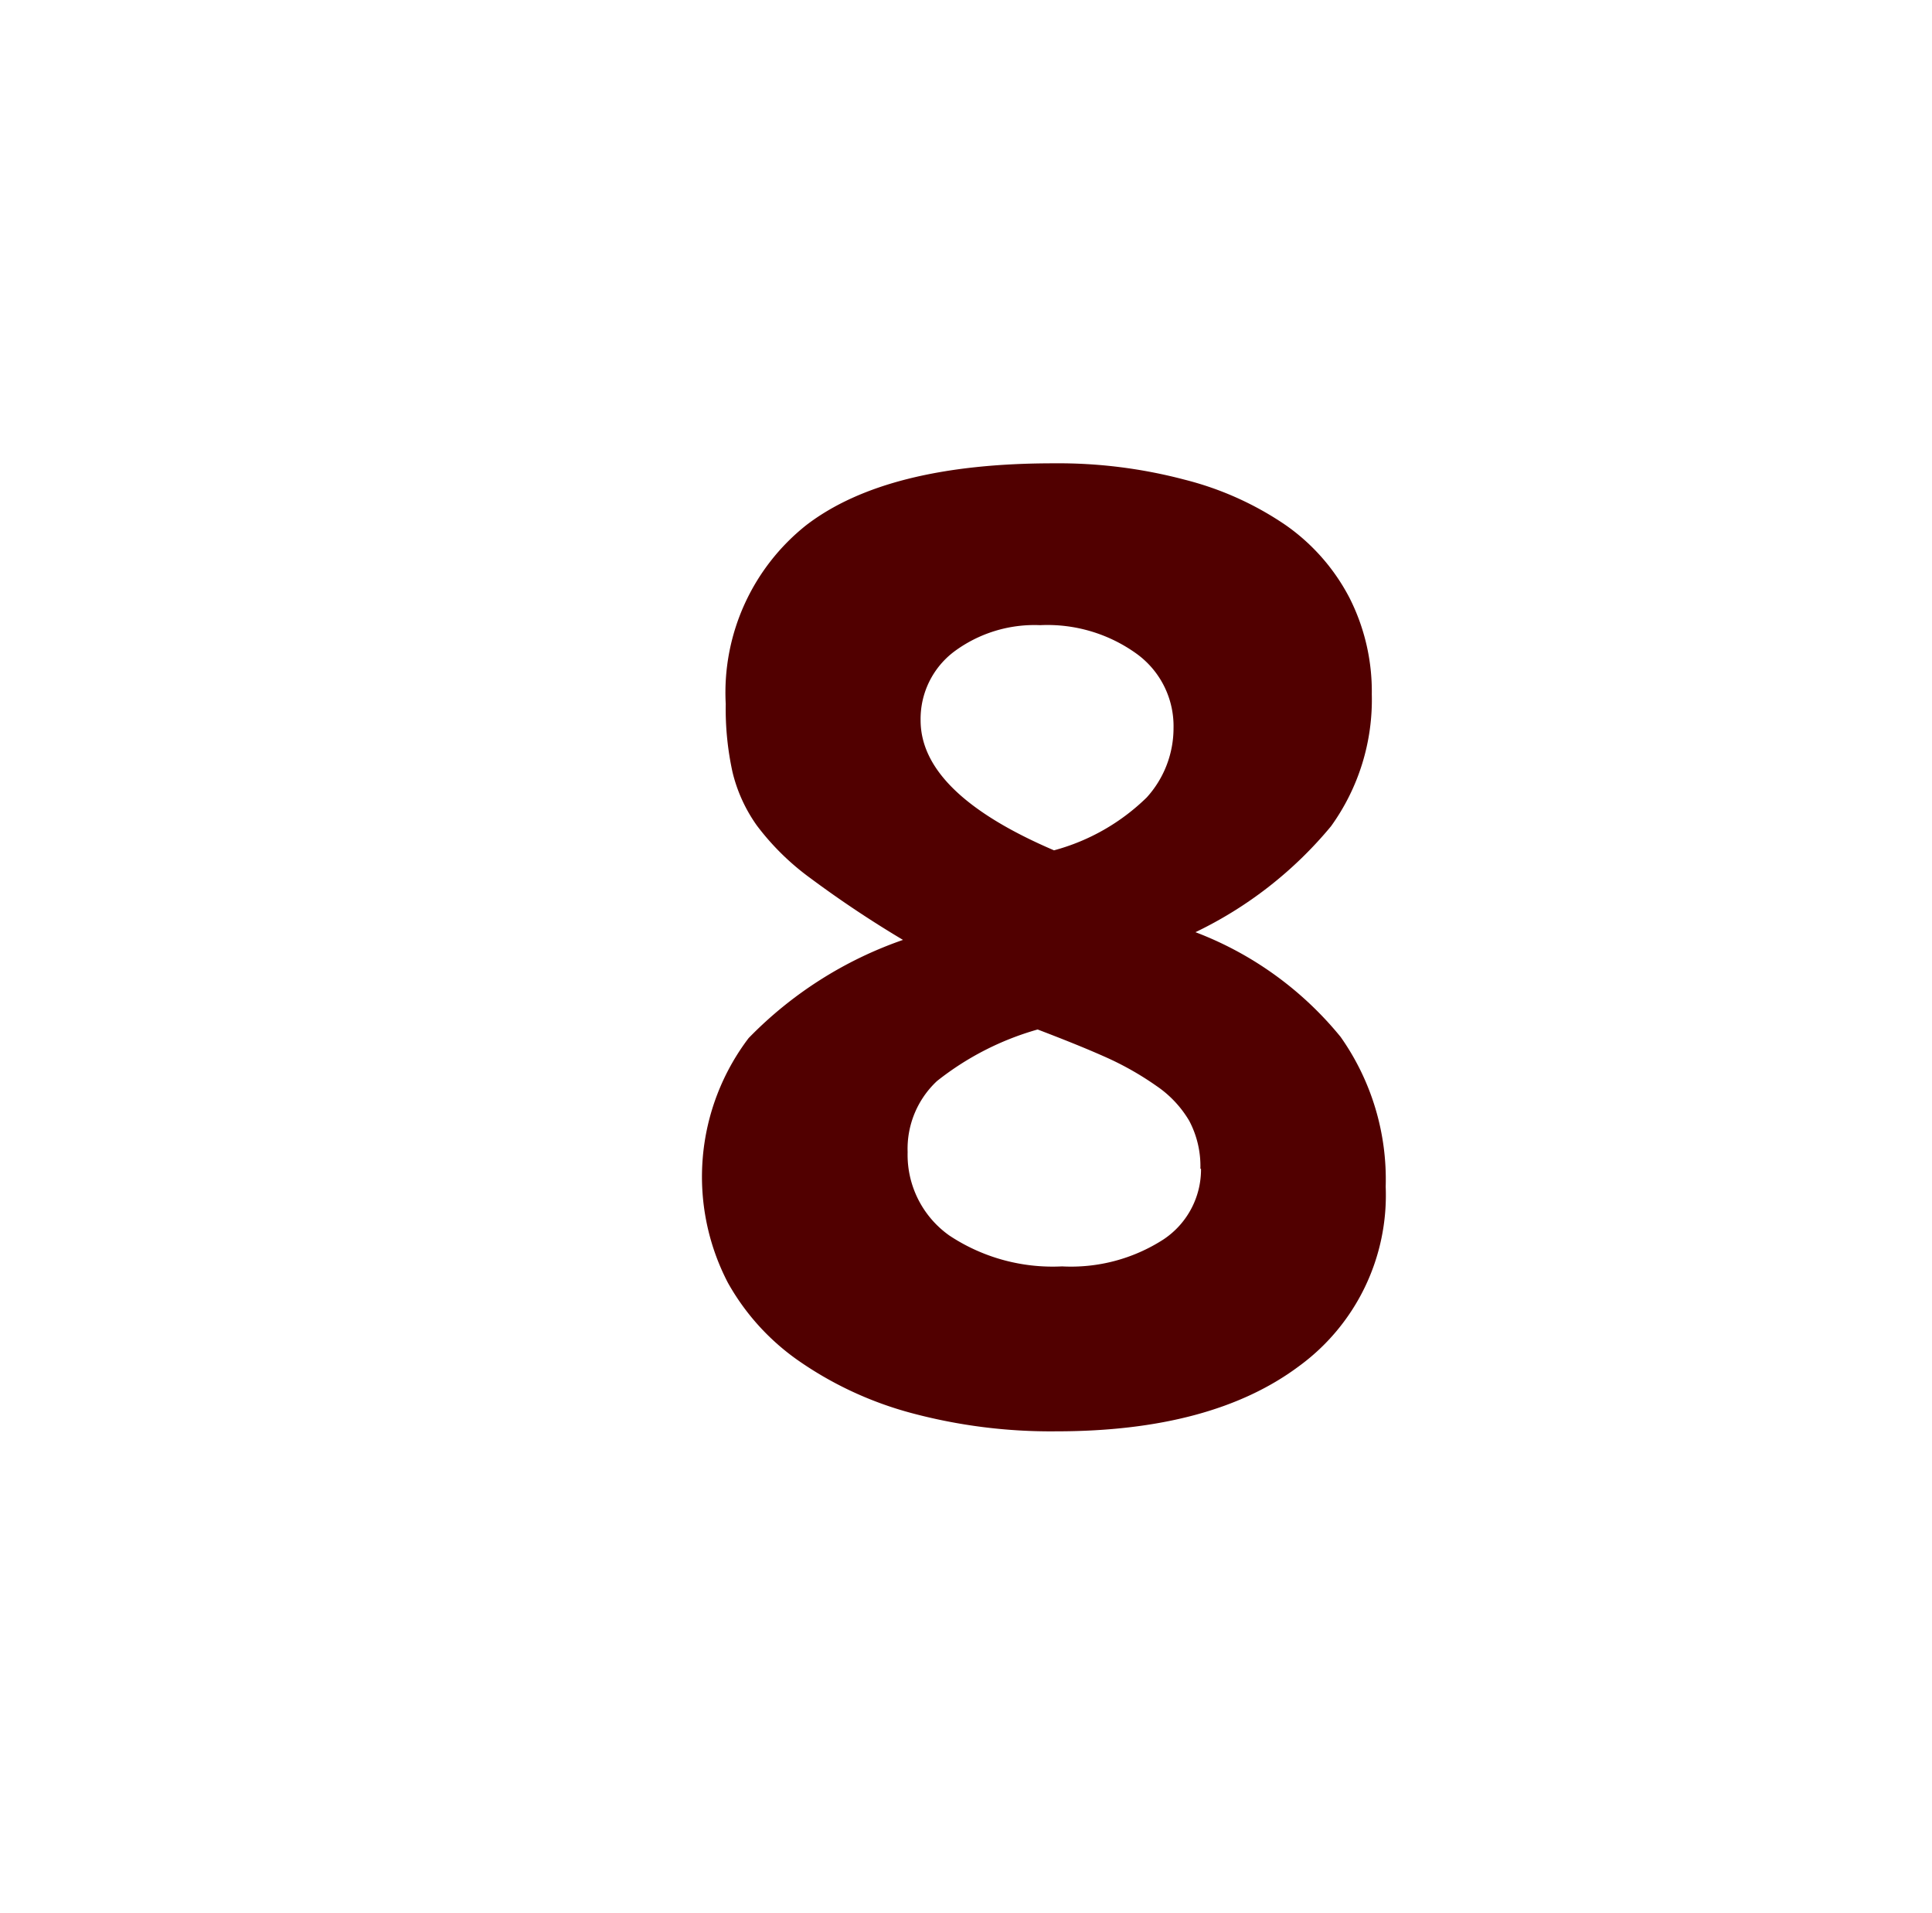 <svg id="Layer_1" data-name="Layer 1" xmlns="http://www.w3.org/2000/svg" viewBox="0 0 62.56 61.94"><defs><style>.cls-1{fill:#510000;}</style></defs><path class="cls-1" d="M44.87,38.42a6.85,6.85,0,0,1-2.82,5.82q-2.82,2.1-7.85,2.1a17.42,17.42,0,0,1-4.68-.59,11.68,11.68,0,0,1-3.61-1.66,7.59,7.59,0,0,1-2.34-2.56,7.43,7.43,0,0,1,.67-7.92,12.85,12.85,0,0,1,5-3.18,35.37,35.37,0,0,1-3-2,8.23,8.23,0,0,1-1.73-1.7A5,5,0,0,1,23.72,25a9.54,9.54,0,0,1-.22-2.21A6.92,6.92,0,0,1,26.11,17q2.61-2,8-2a16,16,0,0,1,4.25.53A10.23,10.23,0,0,1,41.63,17a6.57,6.57,0,0,1,2.07,2.36,6.7,6.7,0,0,1,.72,3.12,7,7,0,0,1-1.32,4.27,13,13,0,0,1-4.39,3.43,11.19,11.19,0,0,1,4.7,3.39A8,8,0,0,1,44.87,38.42Zm-6-.58a3.14,3.14,0,0,0-.36-1.55,3.53,3.53,0,0,0-1.06-1.13,9.82,9.82,0,0,0-1.66-.94c-.65-.29-1.38-.58-2.19-.89A9.33,9.33,0,0,0,30.34,35a3,3,0,0,0-.95,2.3A3.2,3.2,0,0,0,30.74,40a6.05,6.05,0,0,0,3.65,1,5.52,5.52,0,0,0,3.28-.87A2.72,2.72,0,0,0,38.89,37.84ZM38,23.57a2.89,2.89,0,0,0-1.19-2.4,4.94,4.94,0,0,0-3.13-.93,4.36,4.36,0,0,0-2.79.86,2.73,2.73,0,0,0-1.08,2.22q0,2.36,4.32,4.21a6.83,6.83,0,0,0,3-1.71A3.34,3.34,0,0,0,38,23.57Z"/></svg>